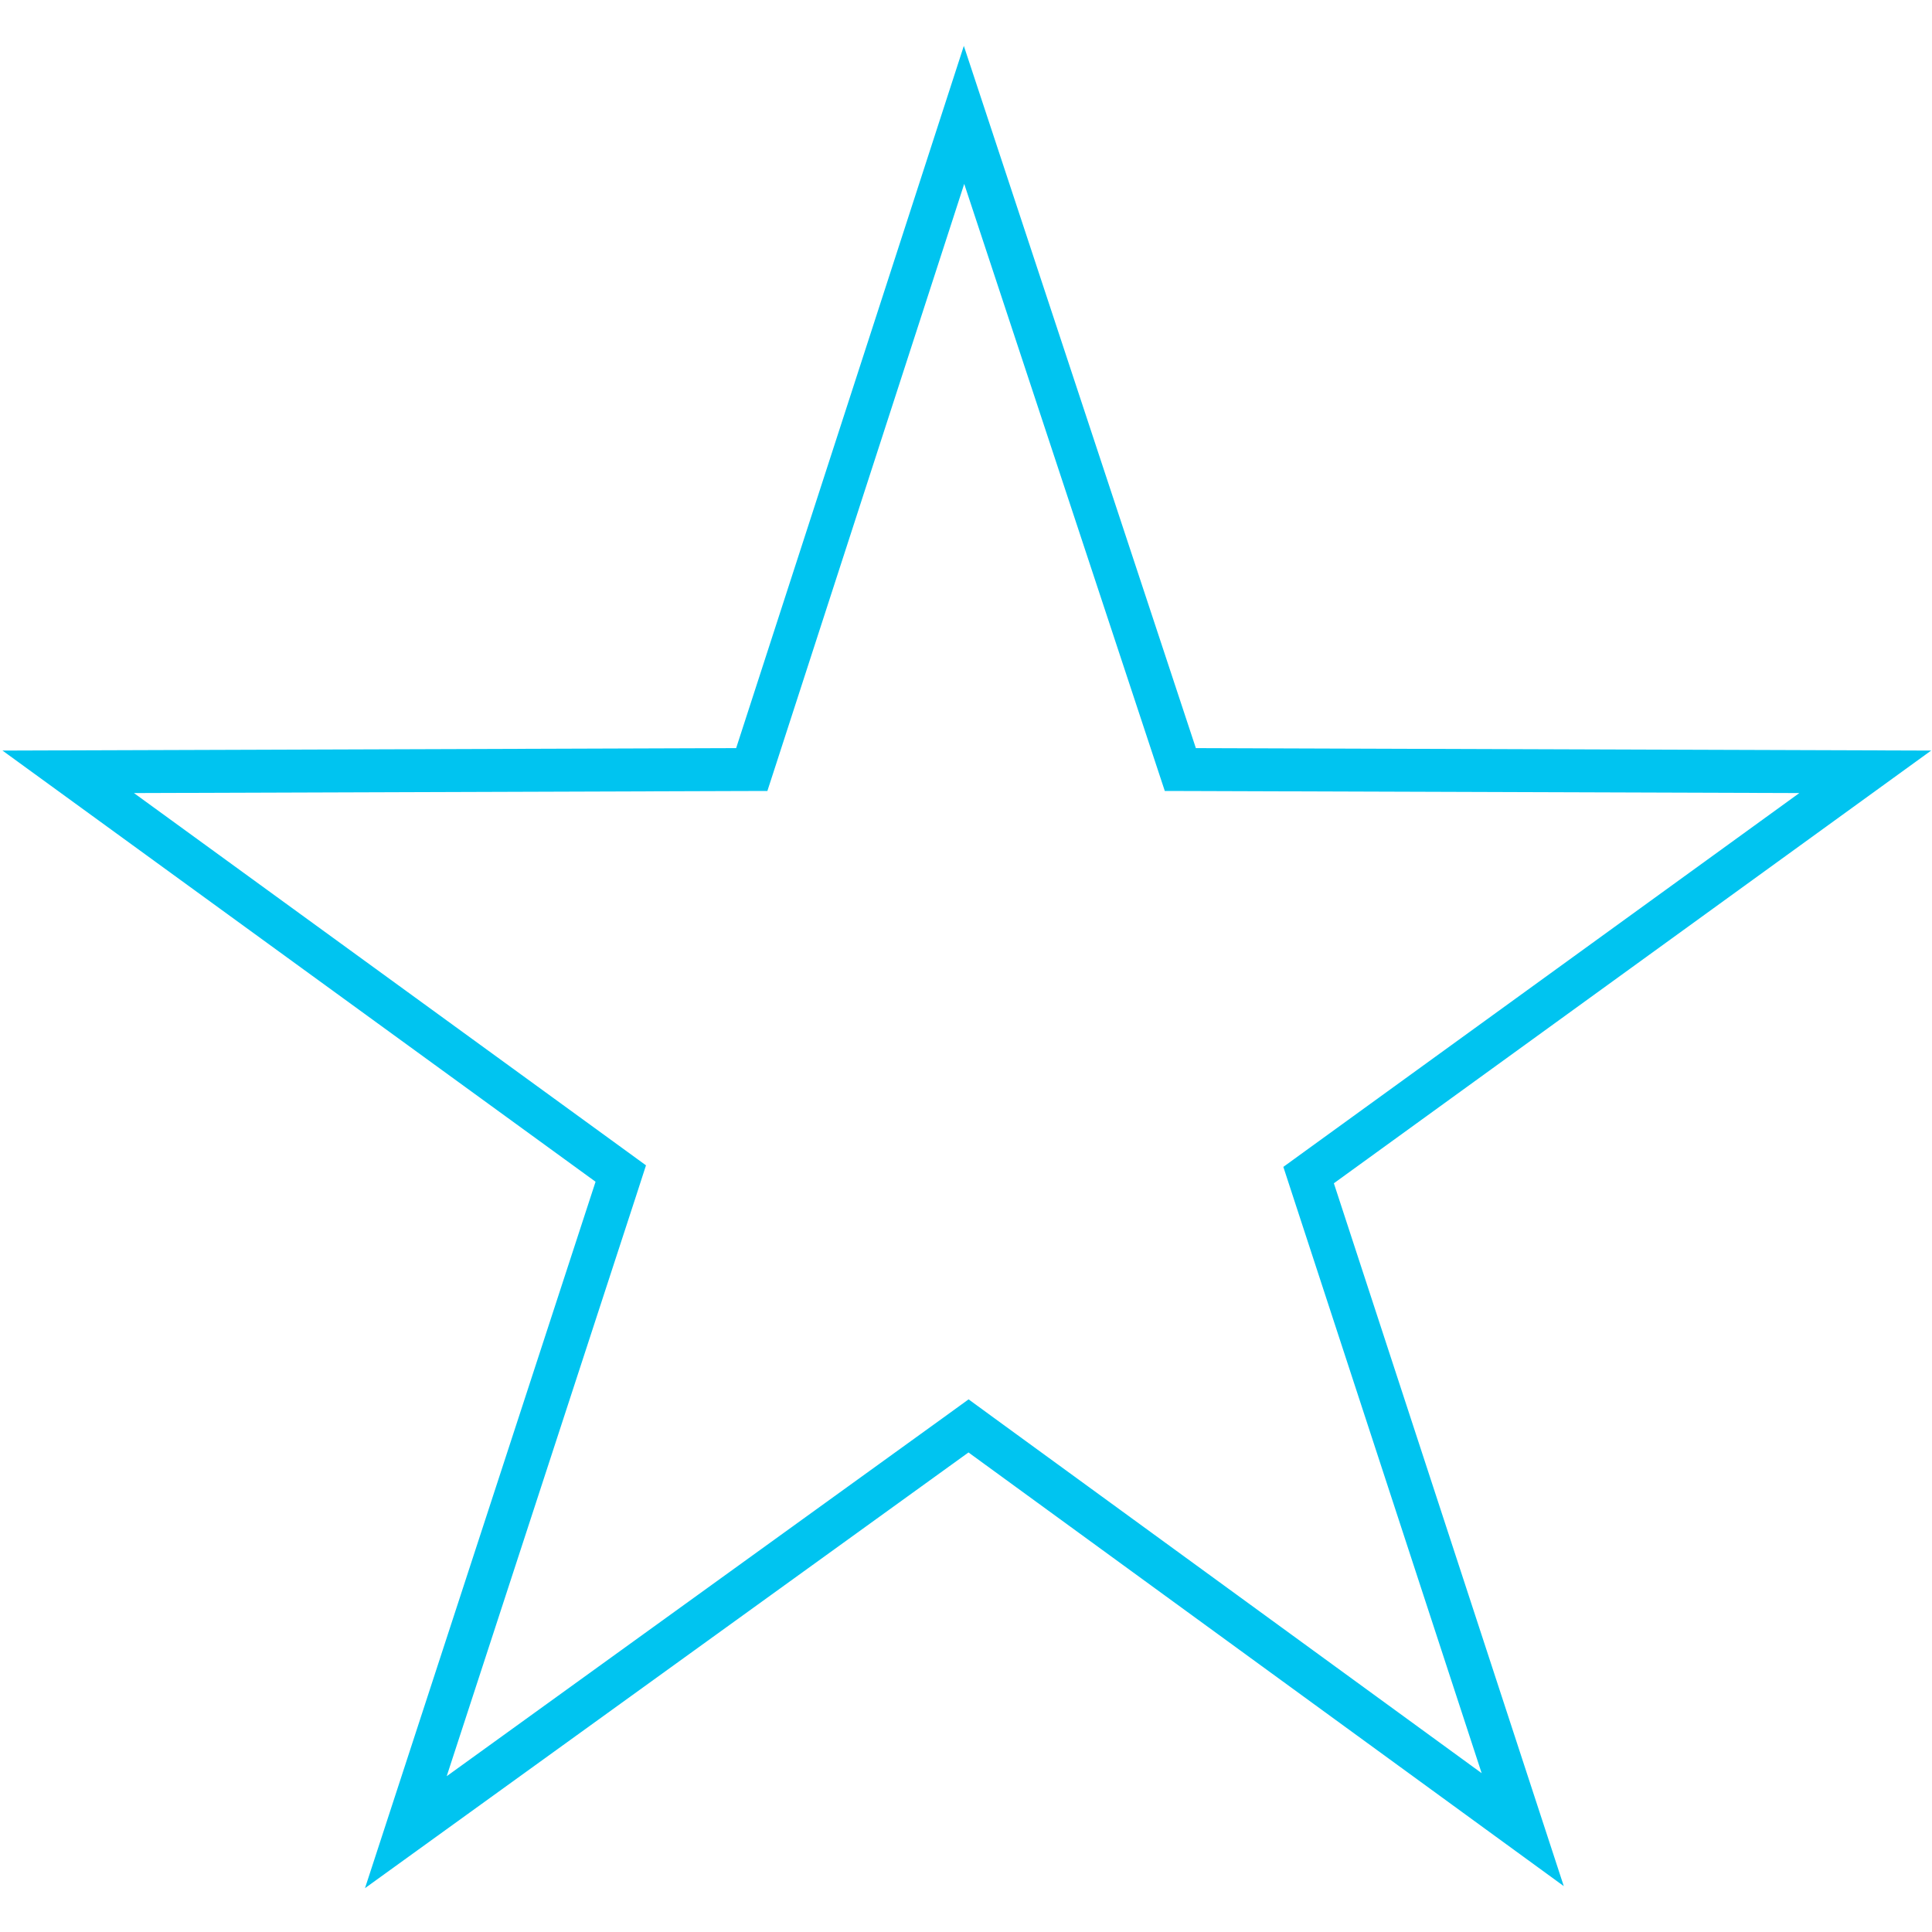 <svg width="45" height="45" viewBox="0 0 45 45" fill="none" xmlns="http://www.w3.org/2000/svg">
<g clip-path="url(#clip0_117_29)">
<path d="M30.593 27.716L35.467 42.616L22.852 33.426L22.559 33.212L22.265 33.425L9.453 42.675L14.347 27.68L14.459 27.334L14.165 27.12L1.589 17.977L17.148 17.925L17.51 17.924L17.622 17.579L22.454 2.676L27.379 17.582L27.492 17.924L27.852 17.925L43.445 17.977L30.775 27.156L30.48 27.37L30.593 27.716Z" stroke="#00C4F0"/>
</g>
<defs>
<clipPath id="clip0_117_29">
<rect width="45" height="45" fill="white"/>
</clipPath>
</defs>
</svg>
